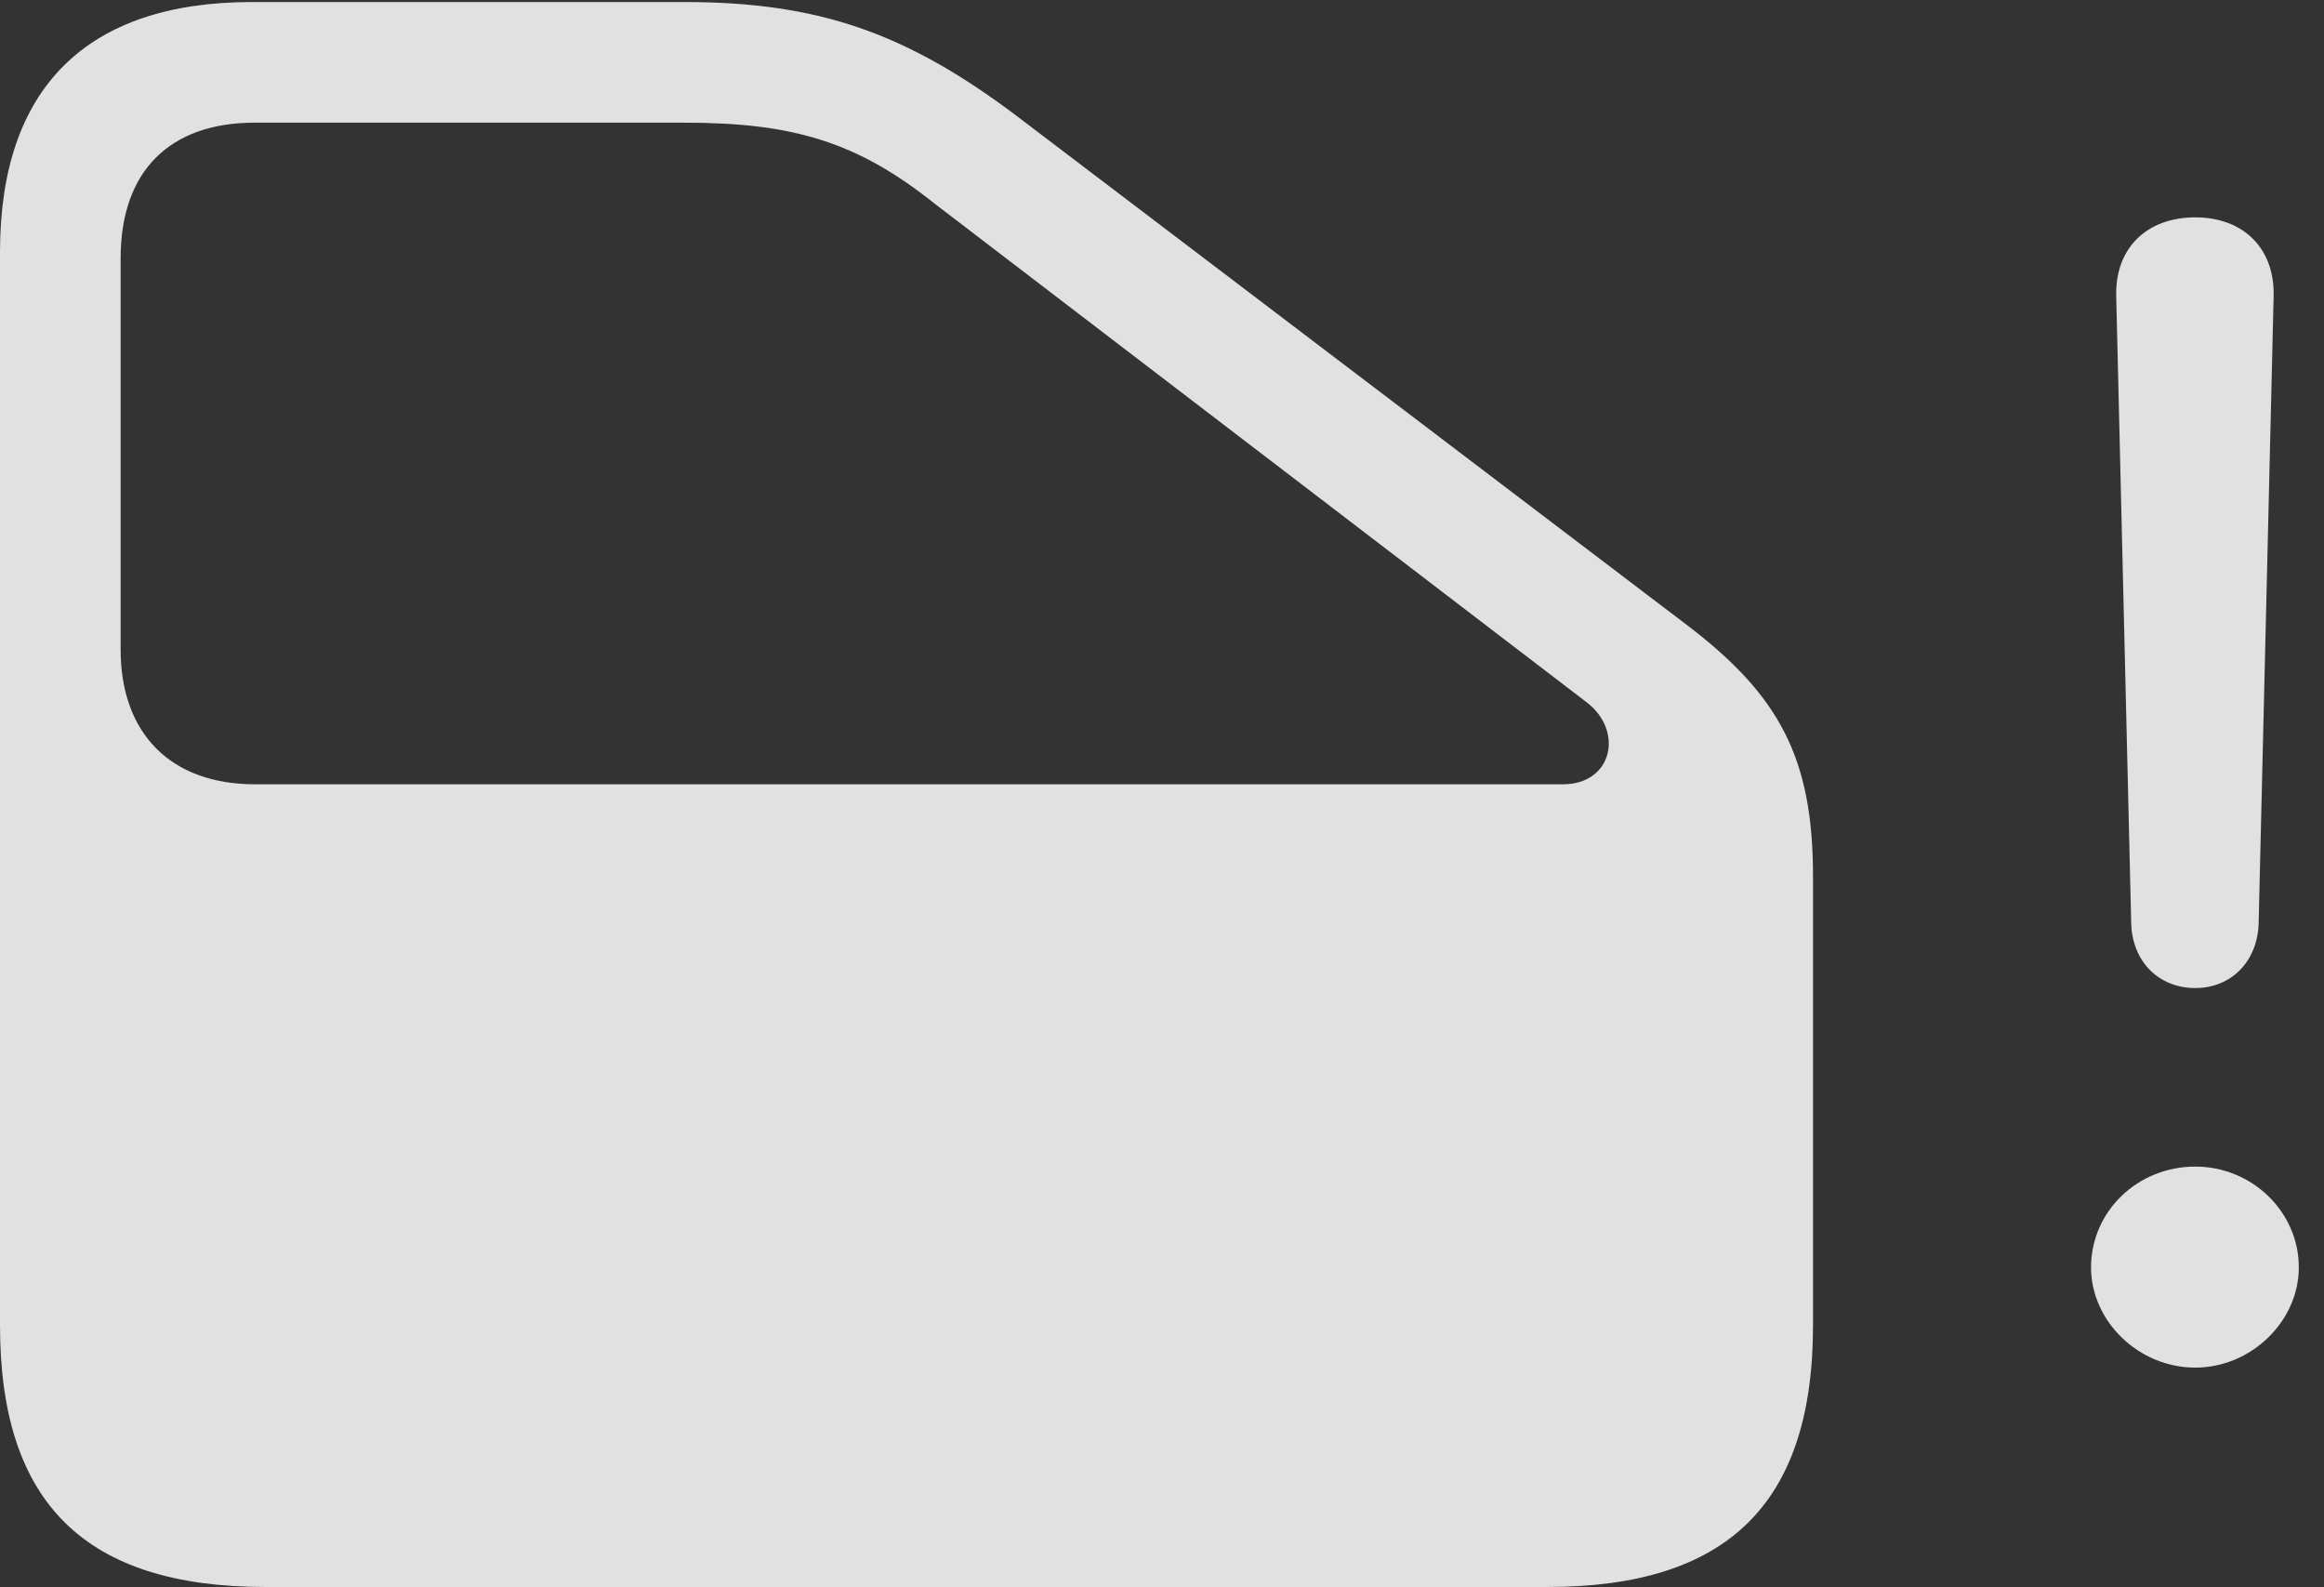 <?xml version="1.0" encoding="UTF-8"?>
<!--Generator: Apple Native CoreSVG 341-->
<!DOCTYPE svg
PUBLIC "-//W3C//DTD SVG 1.1//EN"
       "http://www.w3.org/Graphics/SVG/1.1/DTD/svg11.dtd">
<svg version="1.1" xmlns="http://www.w3.org/2000/svg" xmlns:xlink="http://www.w3.org/1999/xlink" viewBox="0 0 33.31 22.744">
 <rect x="0" y="0" width="33.31" height="22.744" fill="#333333" stroke="none"/>
 <g>
  <rect height="22.744" opacity="0" width="33.31" x="0" y="0"/>
  <path d="M31.465 19.6C32.266 19.6 32.949 18.936 32.949 18.164C32.949 17.363 32.275 16.719 31.465 16.719C30.635 16.719 29.971 17.363 29.971 18.164C29.971 18.936 30.654 19.6 31.465 19.6ZM31.465 14.16C31.982 14.16 32.353 13.779 32.373 13.242L32.588 4.248C32.607 3.564 32.158 3.115 31.465 3.115C30.762 3.115 30.312 3.564 30.332 4.248L30.547 13.242C30.566 13.779 30.938 14.16 31.465 14.16Z" fill="white" fill-opacity="0.85"/>
  <path d="M22.178 22.744C24.766 22.744 25.986 21.543 25.986 18.994L25.986 12.559C25.986 10.869 25.508 9.971 24.189 8.965L14.57 1.66C12.988 0.469 11.729 0.029 9.805 0.029L3.613 0.029C1.24 0.029 0 1.26 0 3.613L0 18.994C0 21.543 1.221 22.744 3.809 22.744ZM22.402 11.24L3.652 11.24C2.461 11.24 1.729 10.527 1.729 9.307L1.729 3.701C1.729 2.451 2.432 1.758 3.652 1.758L9.805 1.758C11.367 1.758 12.285 2.031 13.398 2.92L22.734 10.059C23.281 10.469 23.115 11.24 22.402 11.24Z" fill="white" fill-opacity="0.85"/>
 </g>
</svg>
